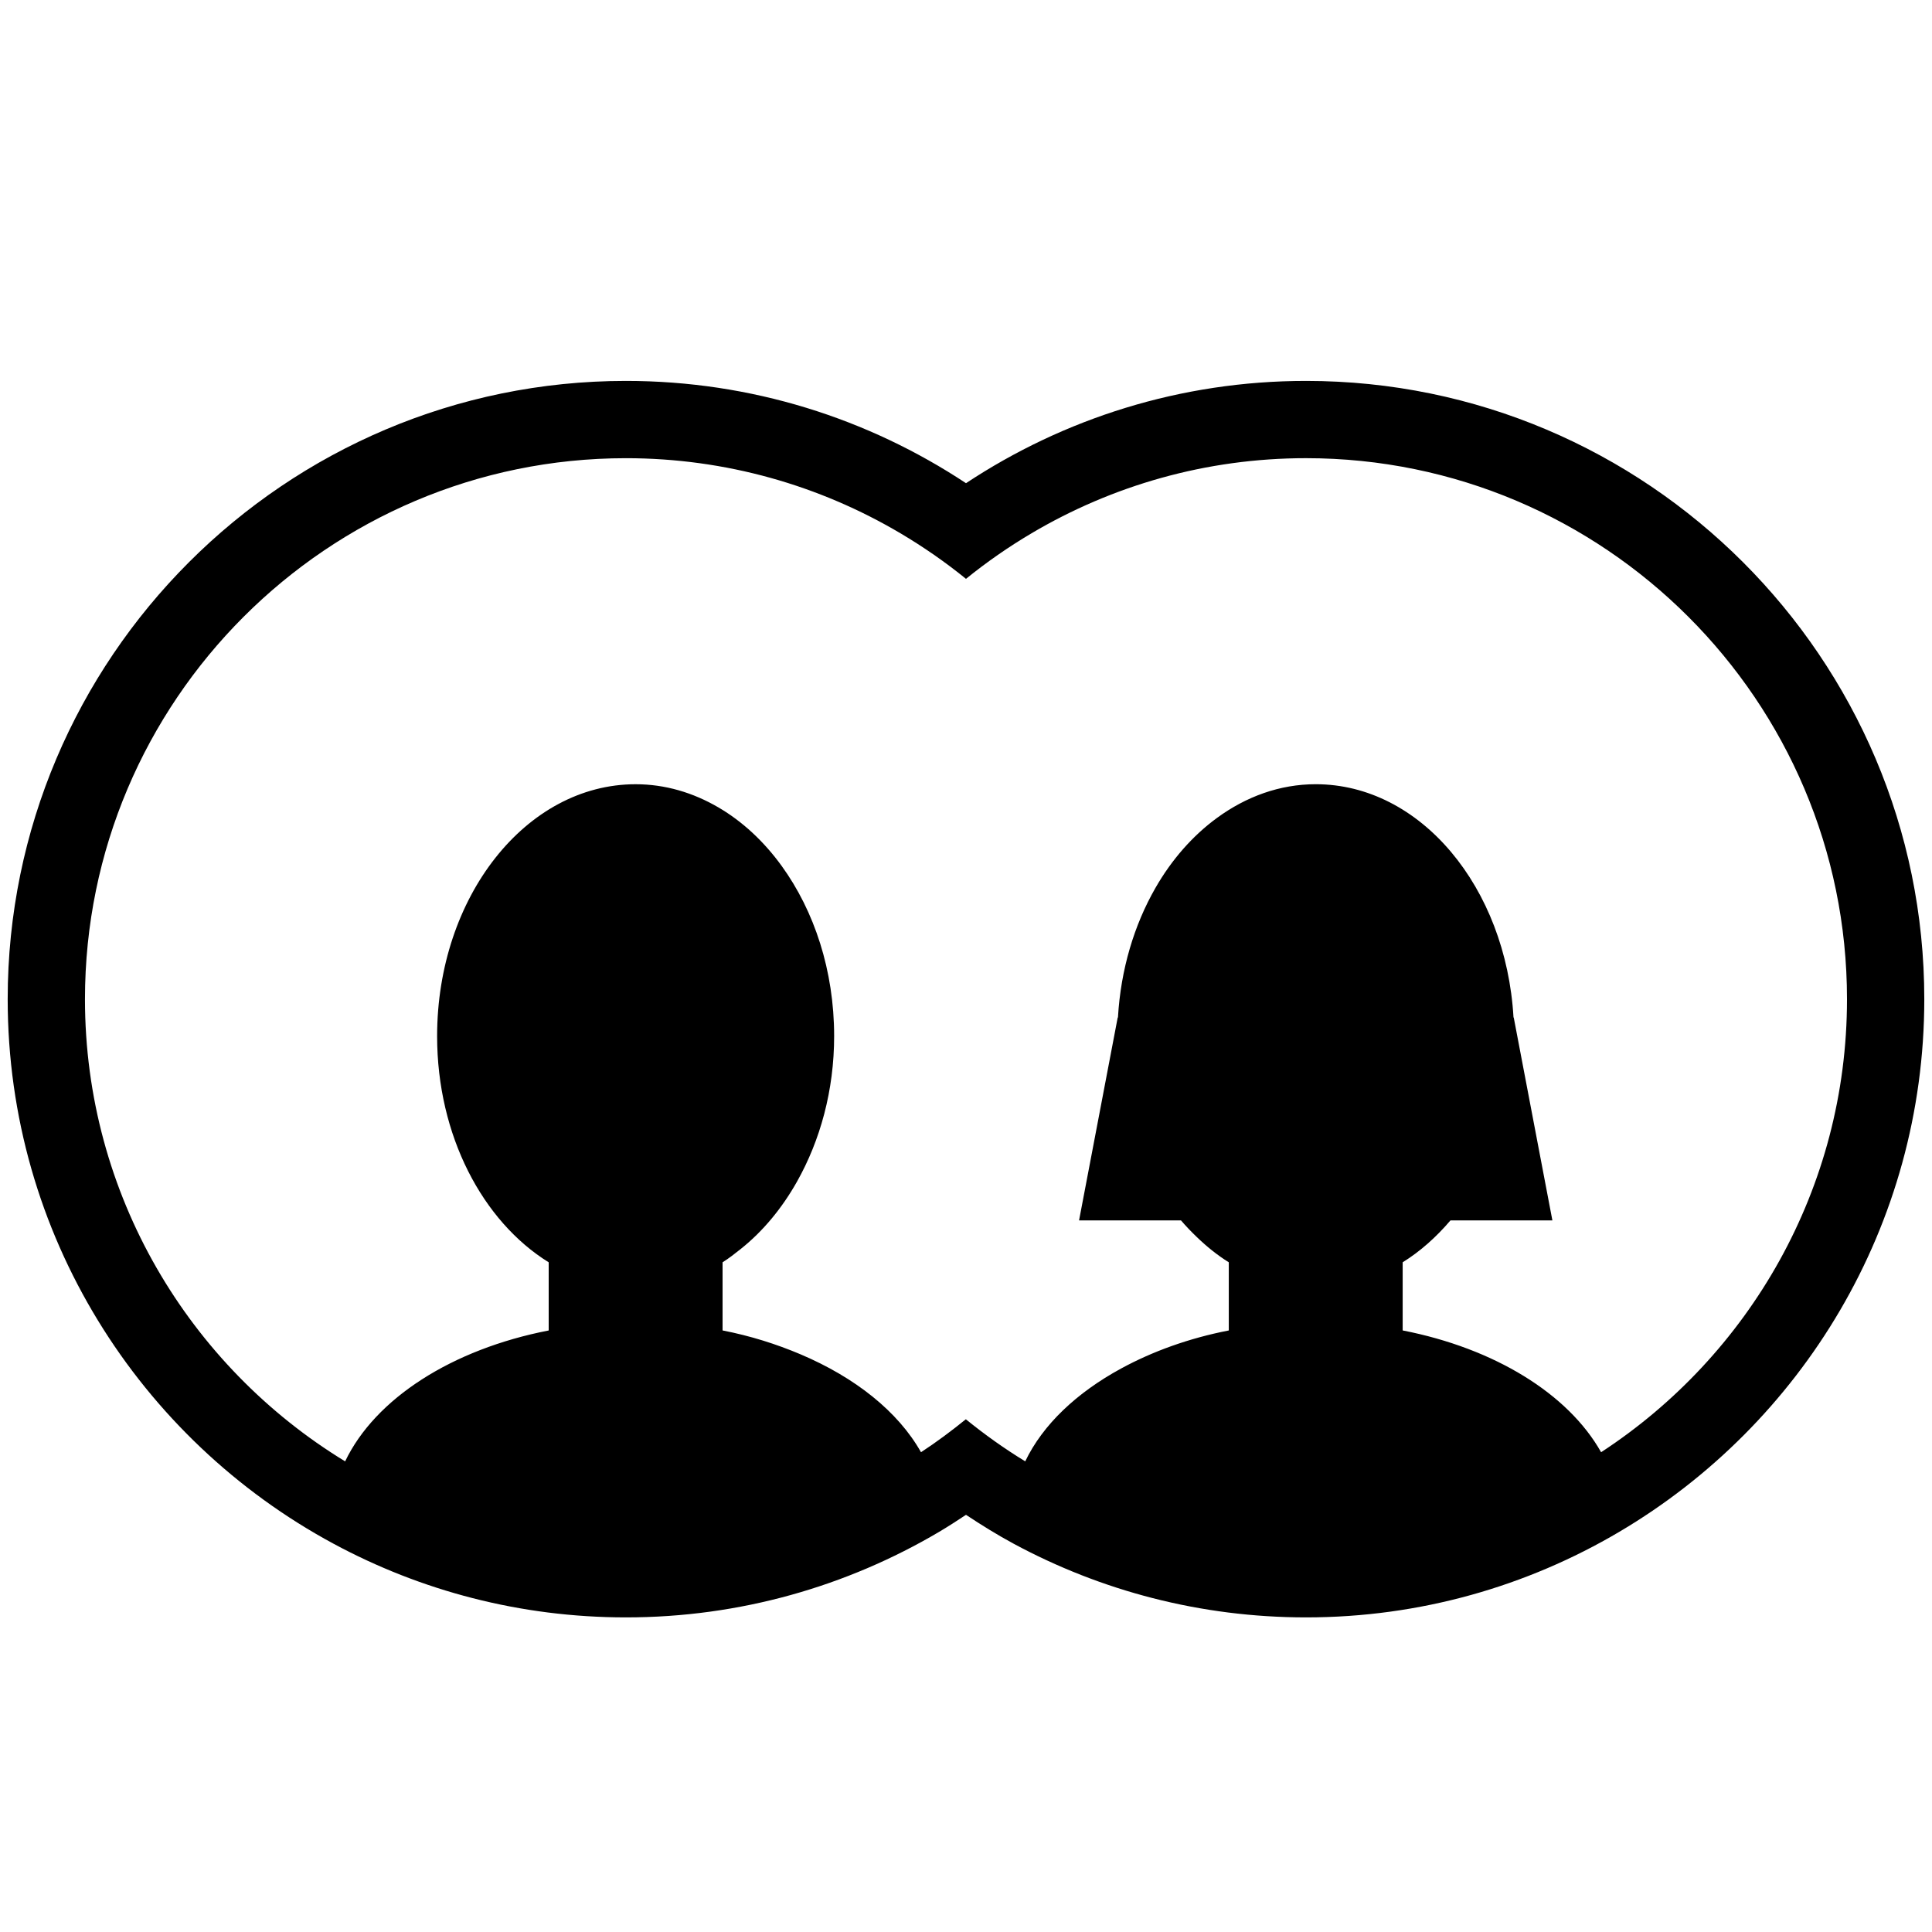 <?xml version="1.0" encoding="utf-8"?>
<!-- Generator: Adobe Illustrator 17.0.0, SVG Export Plug-In . SVG Version: 6.00 Build 0)  -->
<!DOCTYPE svg PUBLIC "-//W3C//DTD SVG 1.1//EN" "http://www.w3.org/Graphics/SVG/1.1/DTD/svg11.dtd">
<svg version="1.1" id="Layer_1" xmlns="http://www.w3.org/2000/svg" xmlns:xlink="http://www.w3.org/1999/xlink" x="0px" y="0px"
	 width="100px" height="100px" viewBox="0 0 100 100" enable-background="new 0 0 100 100" xml:space="preserve">
<path d="M67.602,19.716c-6.499,0-12.548,1.953-17.602,5.294c-5.054-3.342-11.103-5.294-17.602-5.294c-17.645,0-32,14.355-32,32
	c0,12.174,6.834,22.779,16.866,28.187c4.509,2.431,9.663,3.813,15.134,3.813c5.911,0,11.448-1.617,16.204-4.423
	c0.476-0.281,0.938-0.582,1.398-0.886c0.801,0.53,1.618,1.038,2.467,1.496c4.509,2.431,9.663,3.813,15.134,3.813
	c5.911,0,11.448-1.617,16.204-4.423c9.443-5.57,15.796-15.843,15.796-27.578C99.602,34.071,85.246,19.716,67.602,19.716z
	 M82.873,75.167c-1.702-3.023-5.514-5.376-10.271-6.304v-3.527c0.911-0.565,1.739-1.305,2.475-2.169h5.274l-2-10.5h-0.012
	c-0.39-6.75-4.818-12.076-10.237-12.076c-1.864,0-3.604,0.642-5.109,1.743c-1.254,0.917-2.343,2.151-3.191,3.63
	c-1.094,1.909-1.793,4.207-1.937,6.703h-0.013l-2,10.5h2.082h3.193c0.257,0.301,0.528,0.581,0.807,0.85
	c0.52,0.503,1.075,0.951,1.668,1.319v3.528c-2.076,0.404-3.958,1.09-5.579,1.973c-2.291,1.247-4.046,2.899-4.957,4.802
	c-1.076-0.656-2.1-1.387-3.074-2.178c-0.746,0.604-1.516,1.18-2.321,1.706c-1.185-2.105-3.409-3.872-6.248-5.073
	c-1.237-0.523-2.579-0.95-4.023-1.231v-3.527c0.326-0.202,0.633-0.444,0.938-0.687c1.145-0.911,2.131-2.098,2.915-3.489
	c1.198-2.128,1.922-4.714,1.922-7.531c0-3.398-1.033-6.483-2.712-8.803c-0.918-1.269-2.028-2.305-3.277-3.034
	c-1.306-0.763-2.754-1.2-4.286-1.2c-5.675,0-10.275,5.837-10.275,13.038c0,5.15,2.359,9.589,5.775,11.707v3.528
	c-5.011,0.974-8.98,3.524-10.536,6.775C9.796,70.719,4.398,61.837,4.398,51.716c0-15.439,12.561-28,28-28
	c5.182,0,10.037,1.42,14.204,3.884c1.192,0.705,2.327,1.493,3.397,2.361c1.07-0.868,2.206-1.656,3.397-2.361
	c4.167-2.464,9.022-3.885,14.204-3.885c15.439,0,28,12.561,28,28C95.602,61.524,90.529,70.165,82.873,75.167z"/>
</svg>
